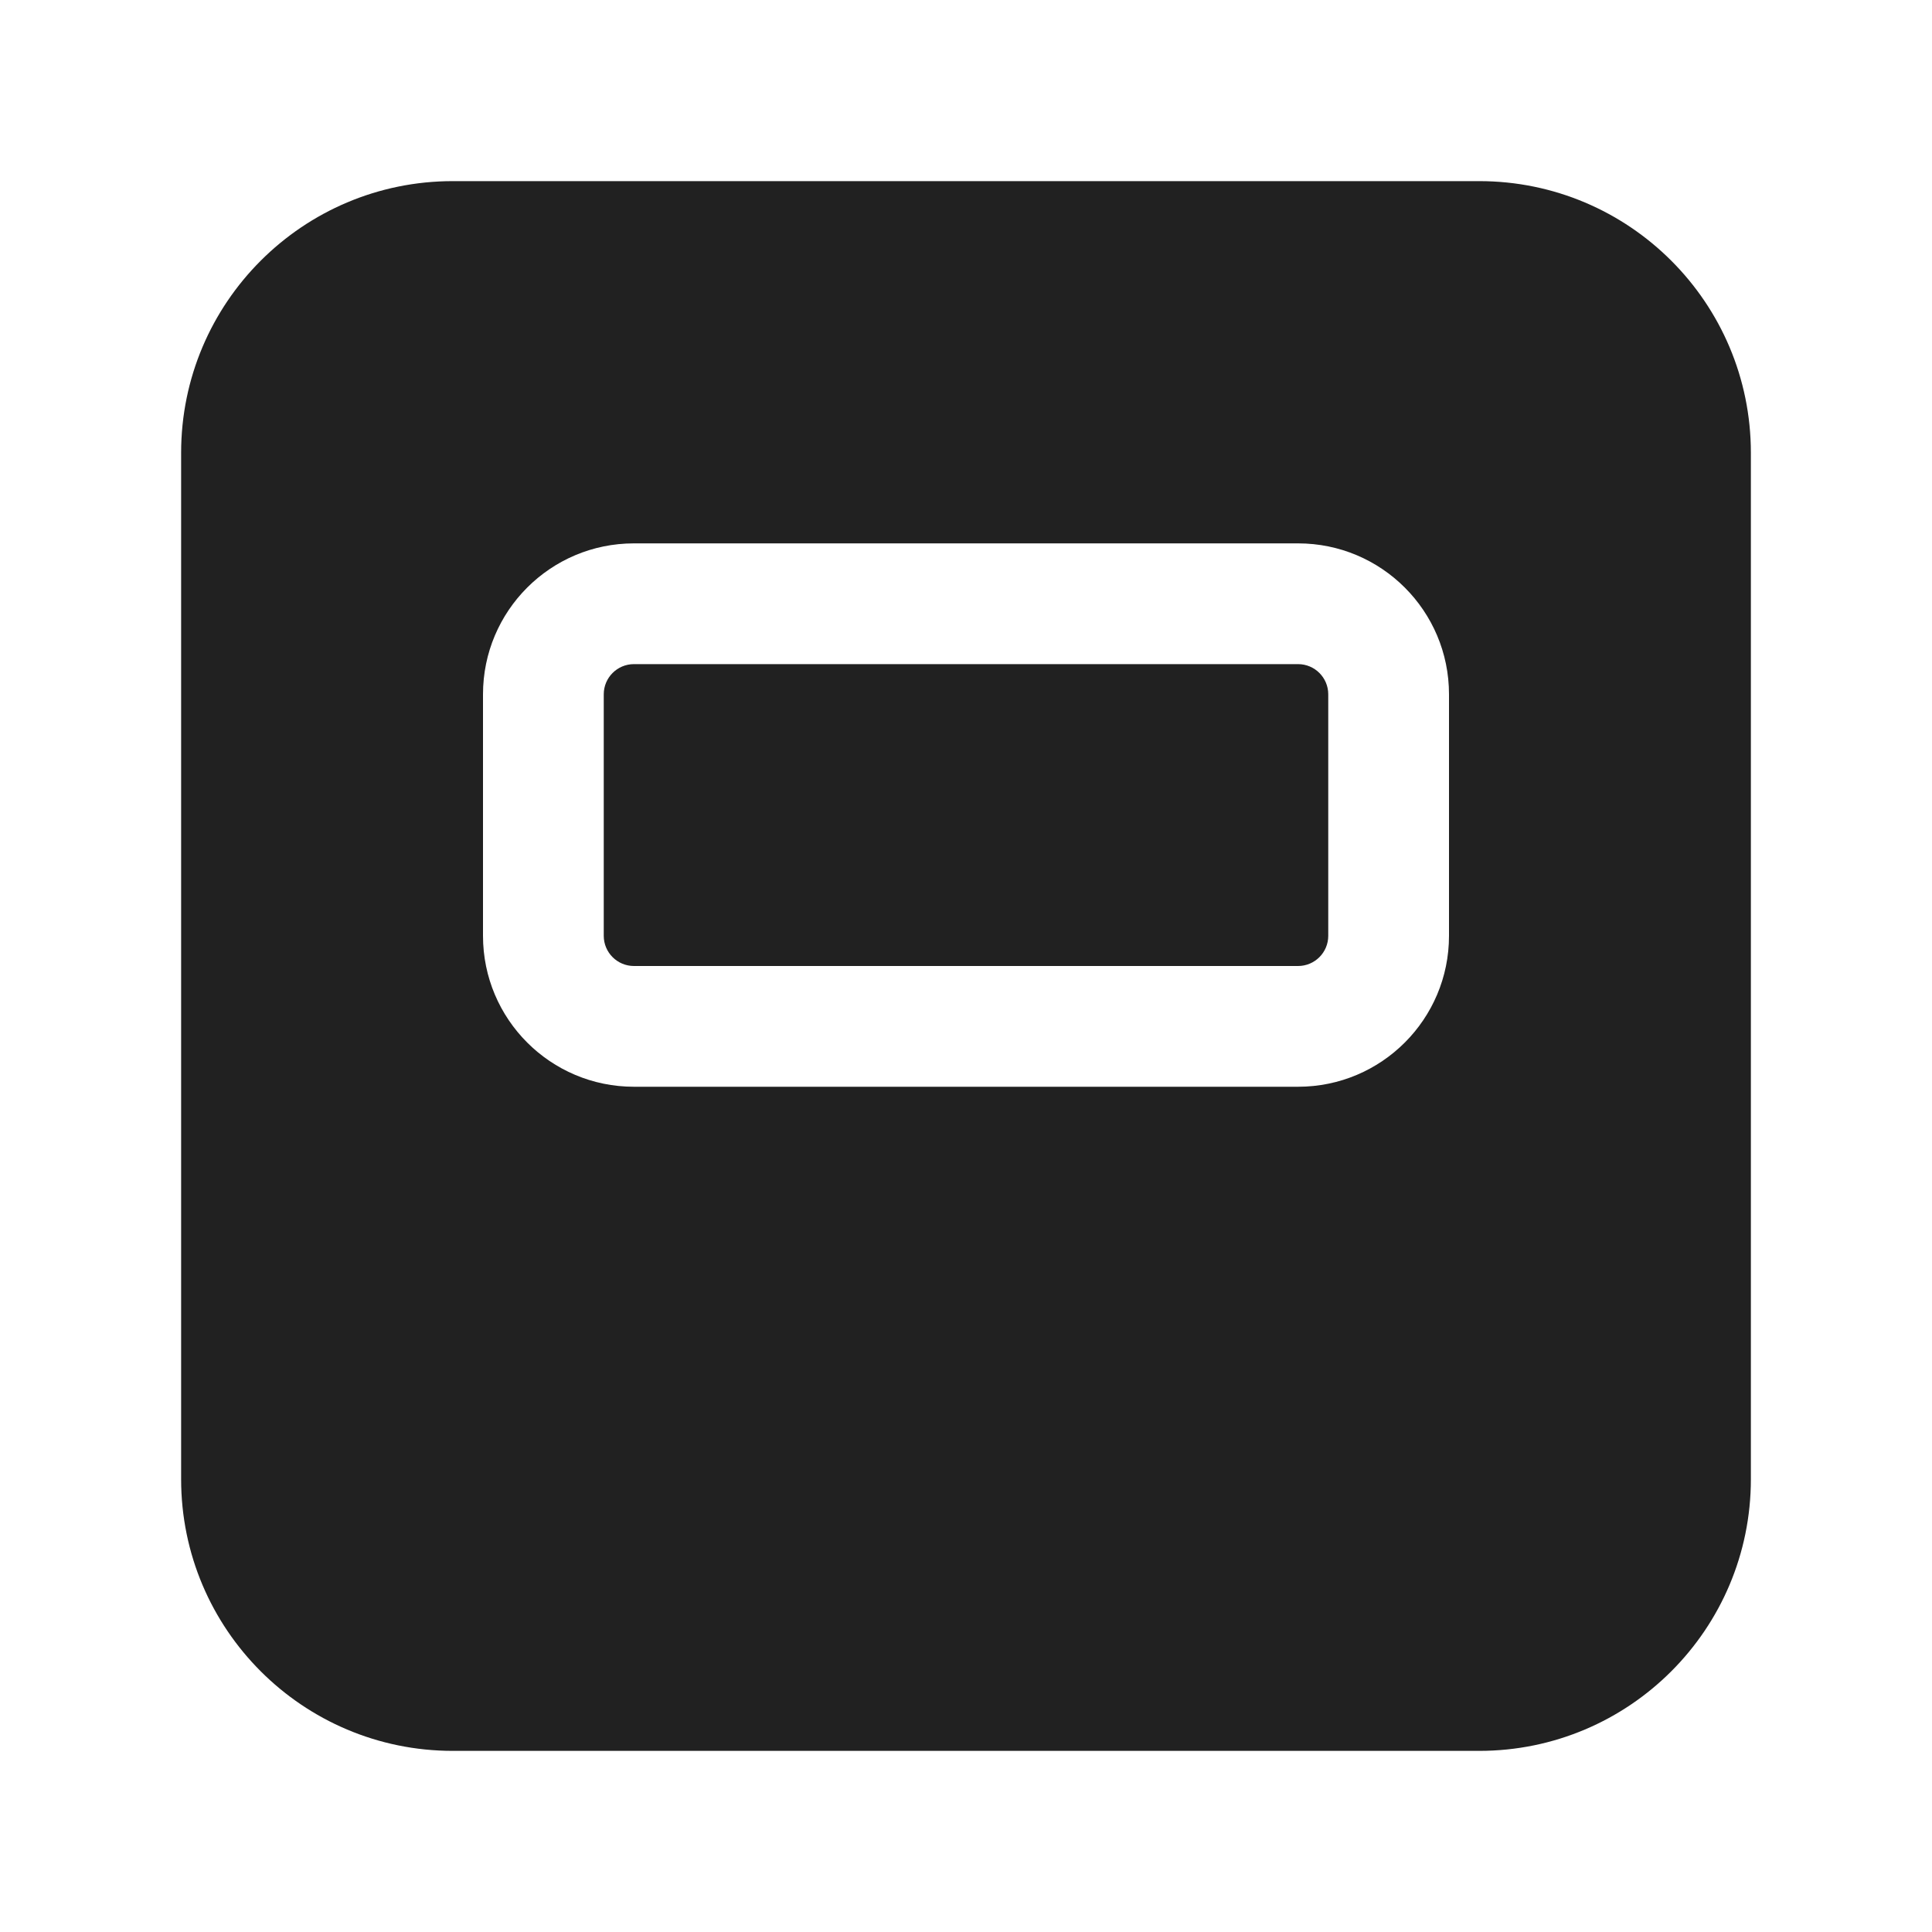 <svg width="32" height="32" viewBox="0 0 32 32" fill="none" xmlns="http://www.w3.org/2000/svg">
<path d="M24.5 3C26.985 3 29 5.015 29 7.5V24.5C29 26.985 26.985 29 24.5 29H7.5C5.015 29 3 26.985 3 24.5V7.5C3 5.015 5.015 3 7.5 3H24.5ZM10.5 9C9.119 9 8 10.119 8 11.5V15.5C8 16.881 9.119 18 10.5 18H21.5C22.881 18 24 16.881 24 15.5V11.5C24 10.119 22.881 9 21.5 9H10.5ZM21.5 11C21.776 11 22 11.224 22 11.5V15.5C22 15.776 21.776 16 21.5 16H10.5C10.224 16 10 15.776 10 15.5V11.5C10 11.224 10.224 11 10.5 11H21.5Z" fill="#212121"/>
</svg>
